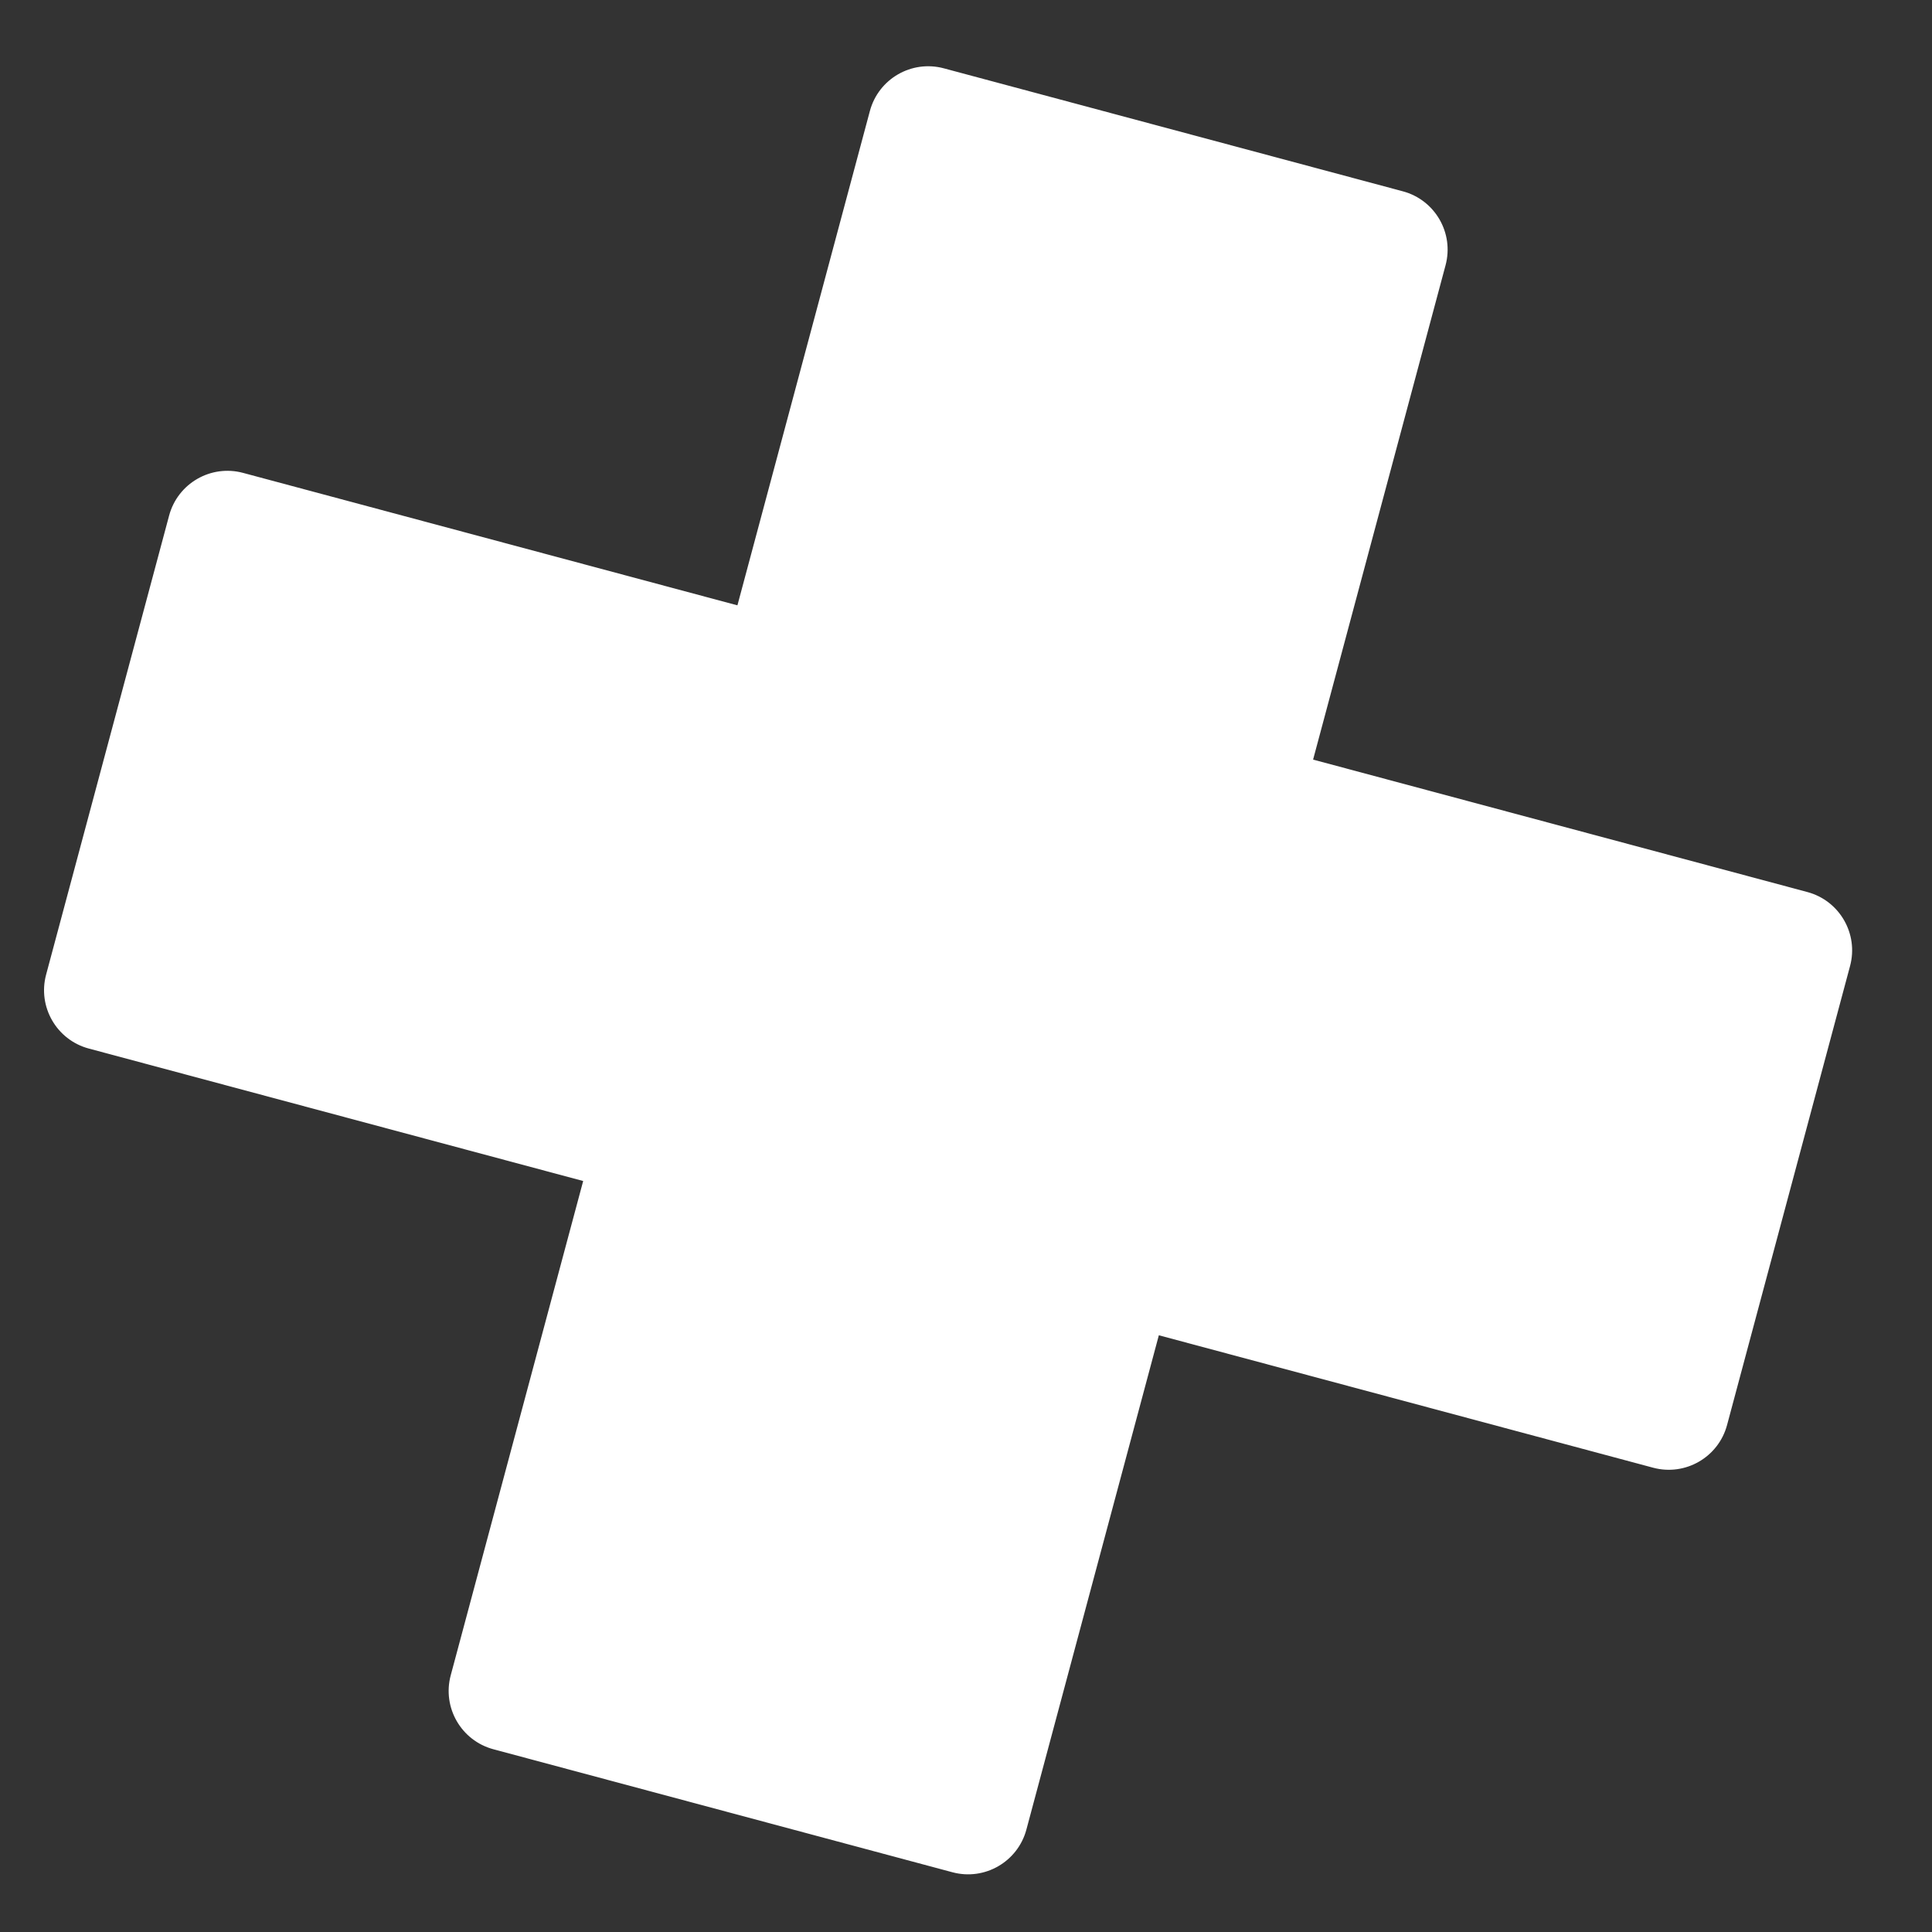 <svg viewBox="0 0 320 320" xmlns="http://www.w3.org/2000/svg">
  <rect x="0" y="0" width="320" height="320" fill="#333333" stroke="none"/>
  <defs />
  <path
    id="D-Pad_H"
    data-name="D-Pad H"
    class="cls-1"
    fill="white"
    d="M 306.429 159.997 L 286.056 236.028 C 284.626 241.362 279.143 244.528 273.809 243.099 L 14.709 173.673 C 9.374 172.243 6.209 166.76 7.638 161.426 L 28.011 85.395 C 29.44 80.06 34.923 76.895 40.258 78.324 L 299.358 147.75 C 304.692 149.179 307.858 154.662 306.429 159.997 Z"
  />
  <path
    id="D-Pad_V"
    data-name="D-Pad V"
    class="cls-1"
    fill="white"
    d="M 156.322 11.315 L 232.353 31.687 C 237.69 33.114 240.858 38.599 239.429 43.935 L 170.003 303.035 C 168.573 308.369 163.09 311.535 157.756 310.106 L 81.725 289.733 C 76.39 288.303 73.225 282.82 74.654 277.486 L 144.08 18.386 C 145.509 13.054 150.989 9.889 156.322 11.315 Z"
  />
</svg>
